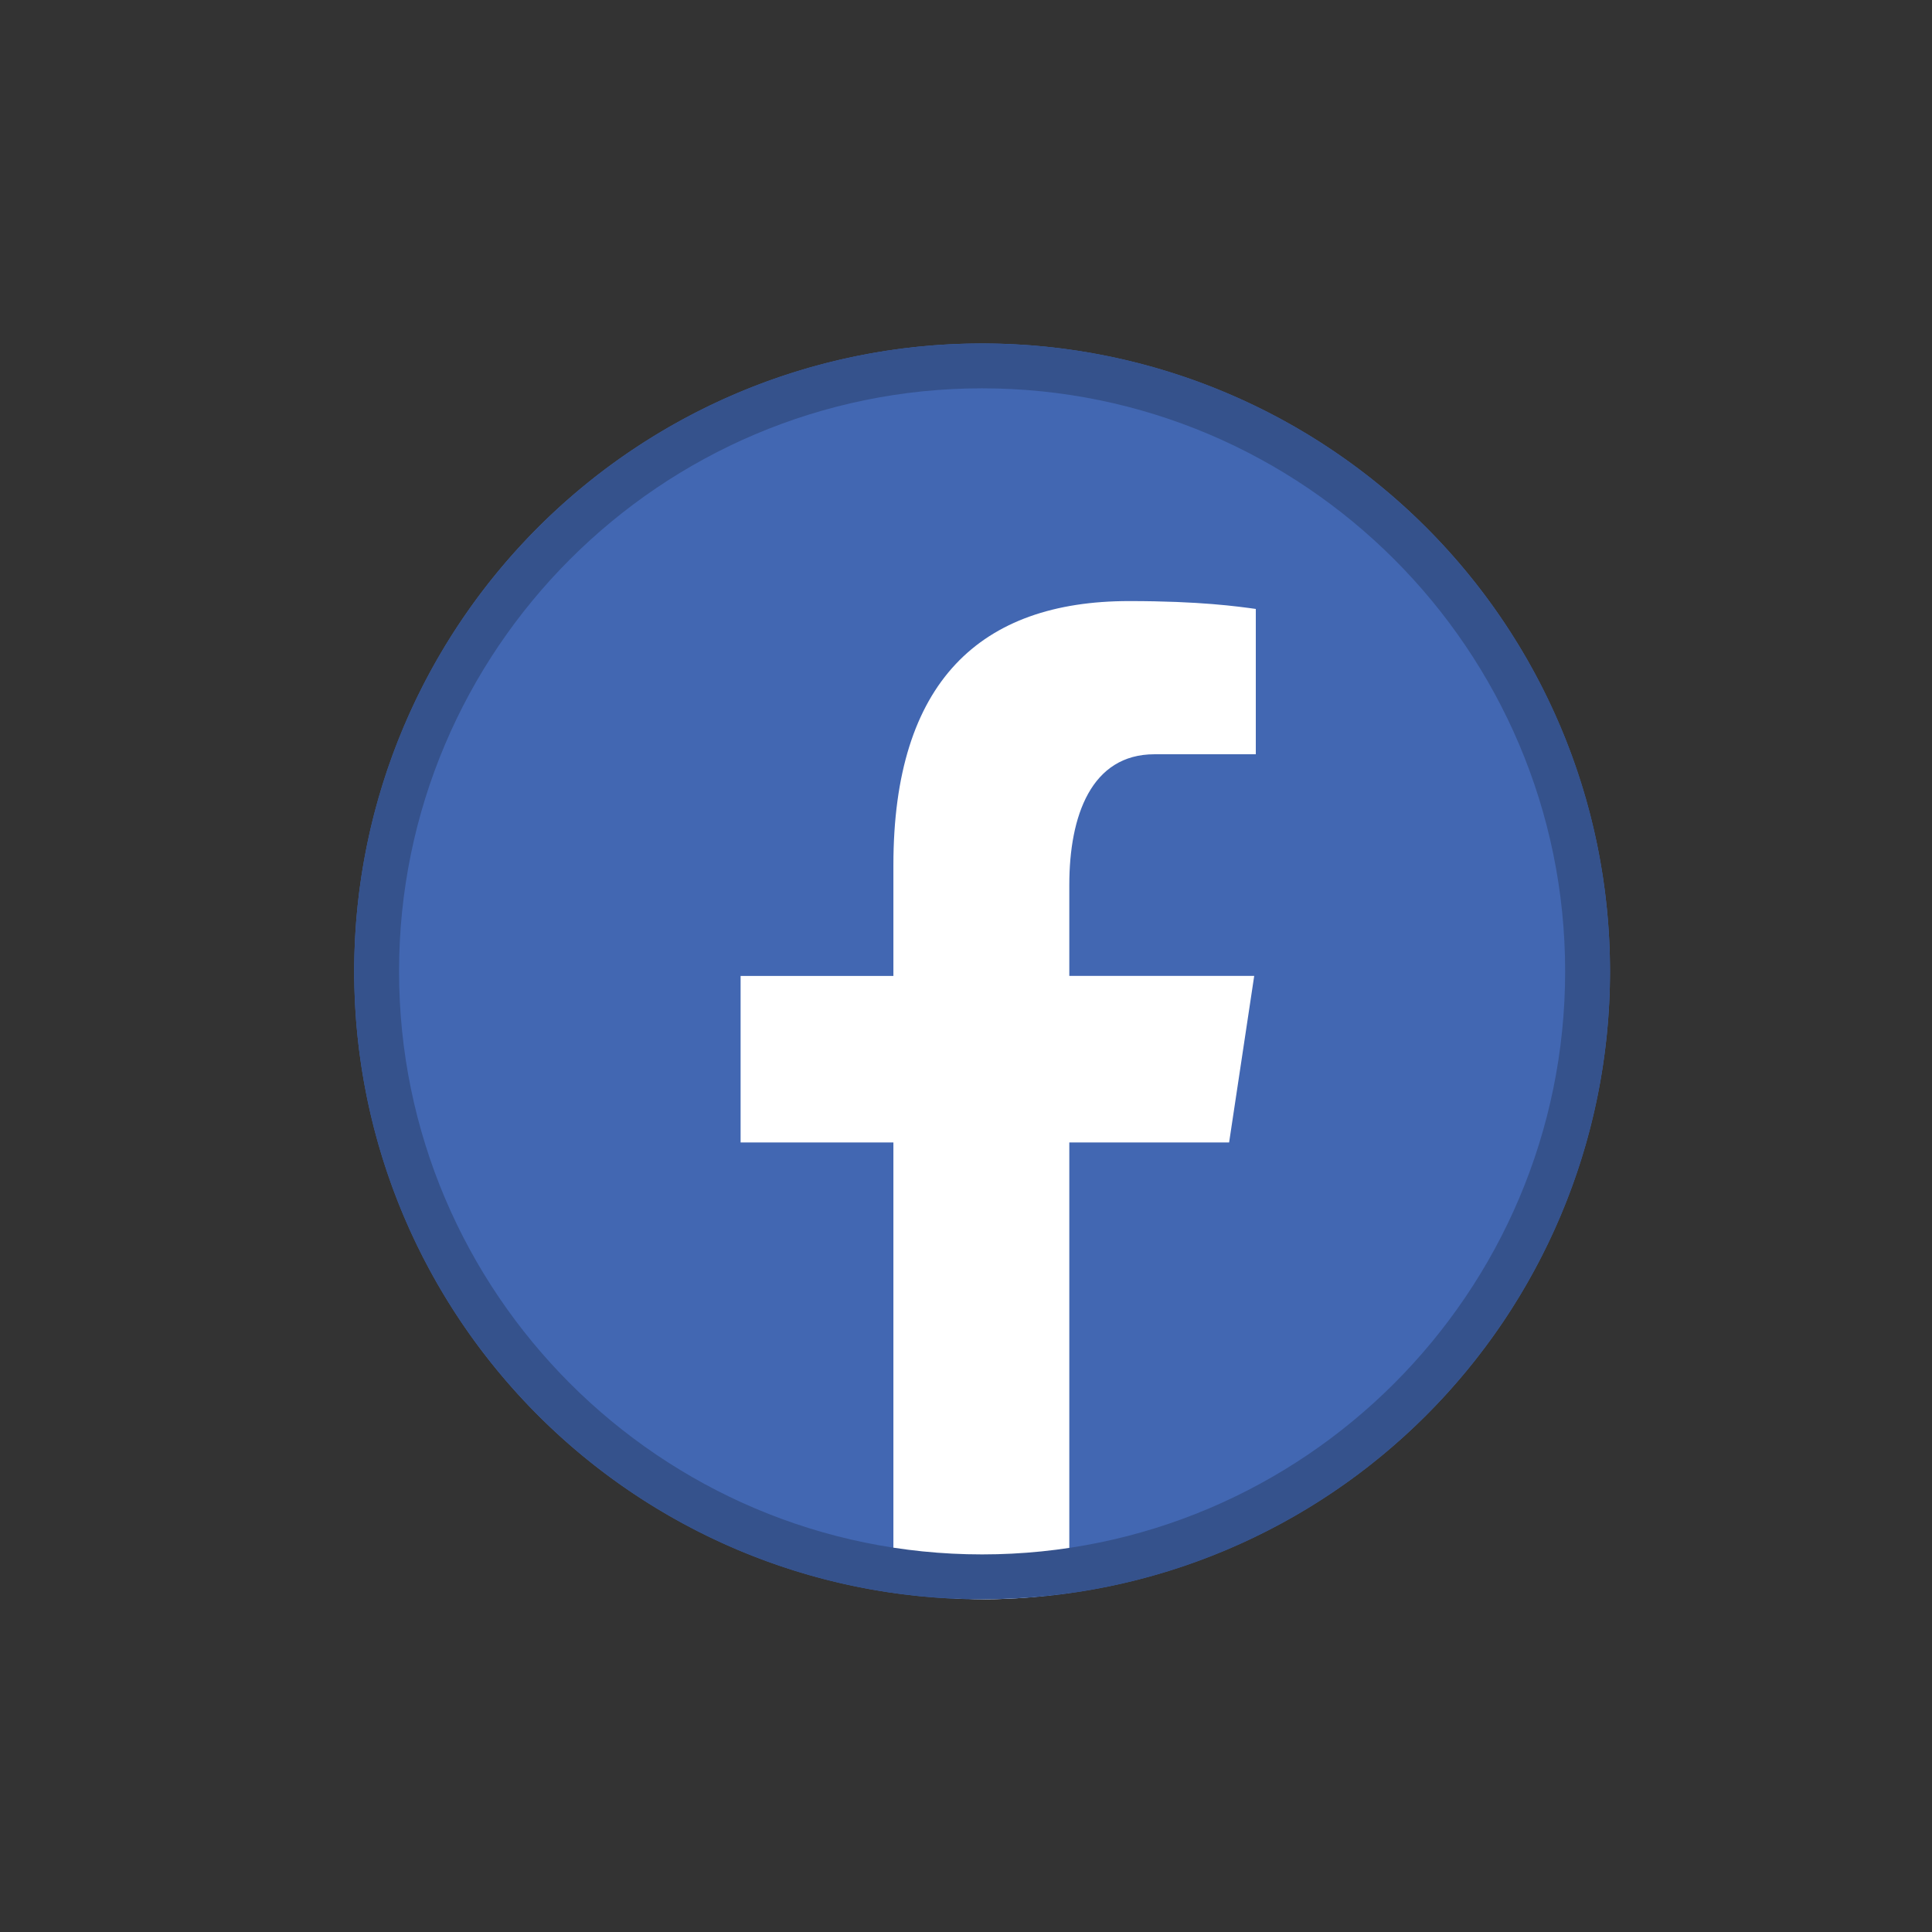 <svg width="180" height="180" viewBox="0 0 180 180" xmlns="http://www.w3.org/2000/svg"><rect x="0" y="0" width="180" height="180" fill="#333333" stroke="none"/><g fill-rule="nonzero" fill="none"><path d="M91.5 32a58.5 58.5 0 100 117 58.5 58.5 0 000-117z" fill="#4267B2"/><path d="M99.625 106.438h14.889l2.338-15.517H99.625v-8.483c0-6.447 2.054-12.165 7.931-12.165H117v-13.54c-1.66-.227-5.166-.733-11.799-.733-13.849 0-21.965 7.505-21.965 24.6v10.326H69v15.516h14.236v41.829c2.81.434 5.667.729 8.601.729 2.647 0 5.236-.249 7.788-.603v-41.959z" fill="#FFF"/><path d="M91.5 36.179c29.952 0 54.321 24.369 54.321 54.321 0 29.952-24.369 54.321-54.321 54.321-29.952 0-54.321-24.369-54.321-54.321 0-29.952 24.369-54.321 54.321-54.321zm0-4.179C59.191 32 33 58.191 33 90.5S59.191 149 91.5 149 150 122.809 150 90.5 123.809 32 91.5 32z" fill="#35528C"/></g></svg>